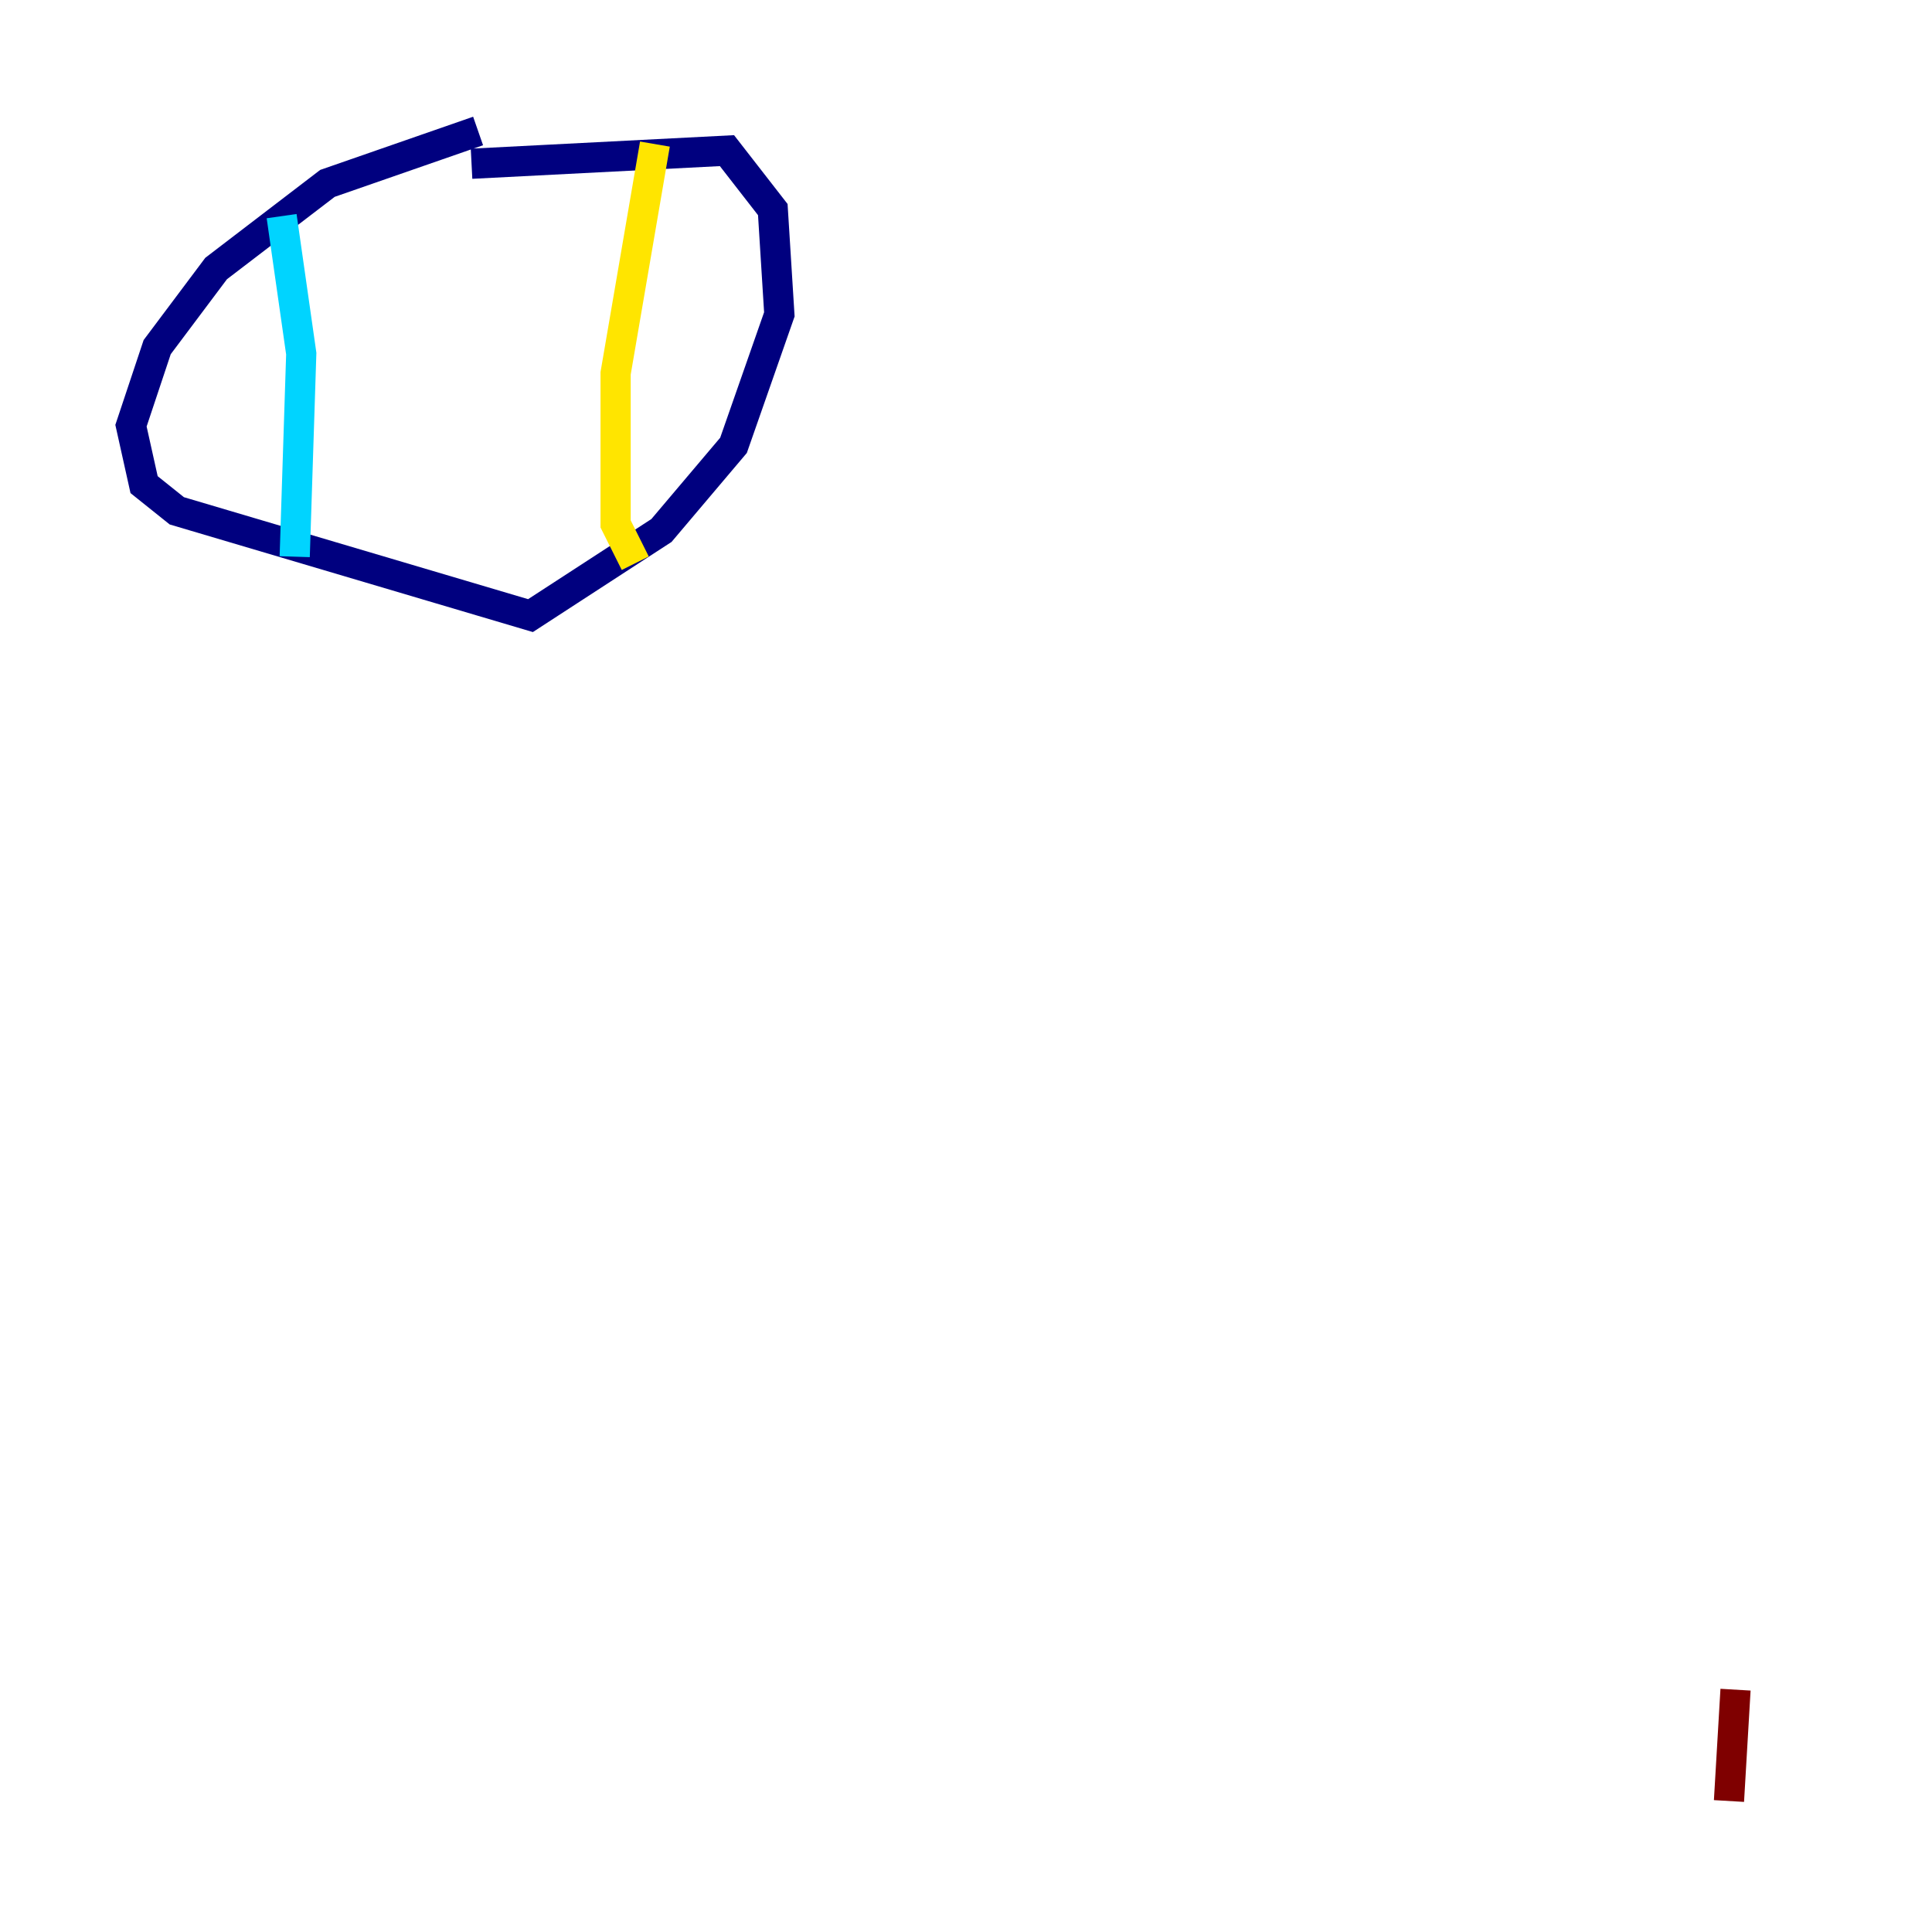 <?xml version="1.0" encoding="utf-8" ?>
<svg baseProfile="tiny" height="128" version="1.2" viewBox="0,0,128,128" width="128" xmlns="http://www.w3.org/2000/svg" xmlns:ev="http://www.w3.org/2001/xml-events" xmlns:xlink="http://www.w3.org/1999/xlink"><defs /><polyline fill="none" points="31.675,8.678 21.695,12.149 14.319,17.79 10.414,22.997 8.678,28.203 9.546,32.108 11.715,33.844 35.146,40.786 43.824,35.146 48.597,29.505 51.634,20.827 51.2,13.885 48.163,9.98 31.241,10.848" stroke="#00007f" stroke-width="2" /><polyline fill="none" points="18.658,14.319 19.959,23.43 19.525,36.881" stroke="#00d4ff" stroke-width="2" /><polyline fill="none" points="43.39,9.546 40.786,24.732 40.786,34.712 42.088,37.315" stroke="#ffe500" stroke-width="2" /><polyline fill="none" points="114.983,111.946 114.549,119.322" stroke="#7f0000" stroke-width="2" /></svg>